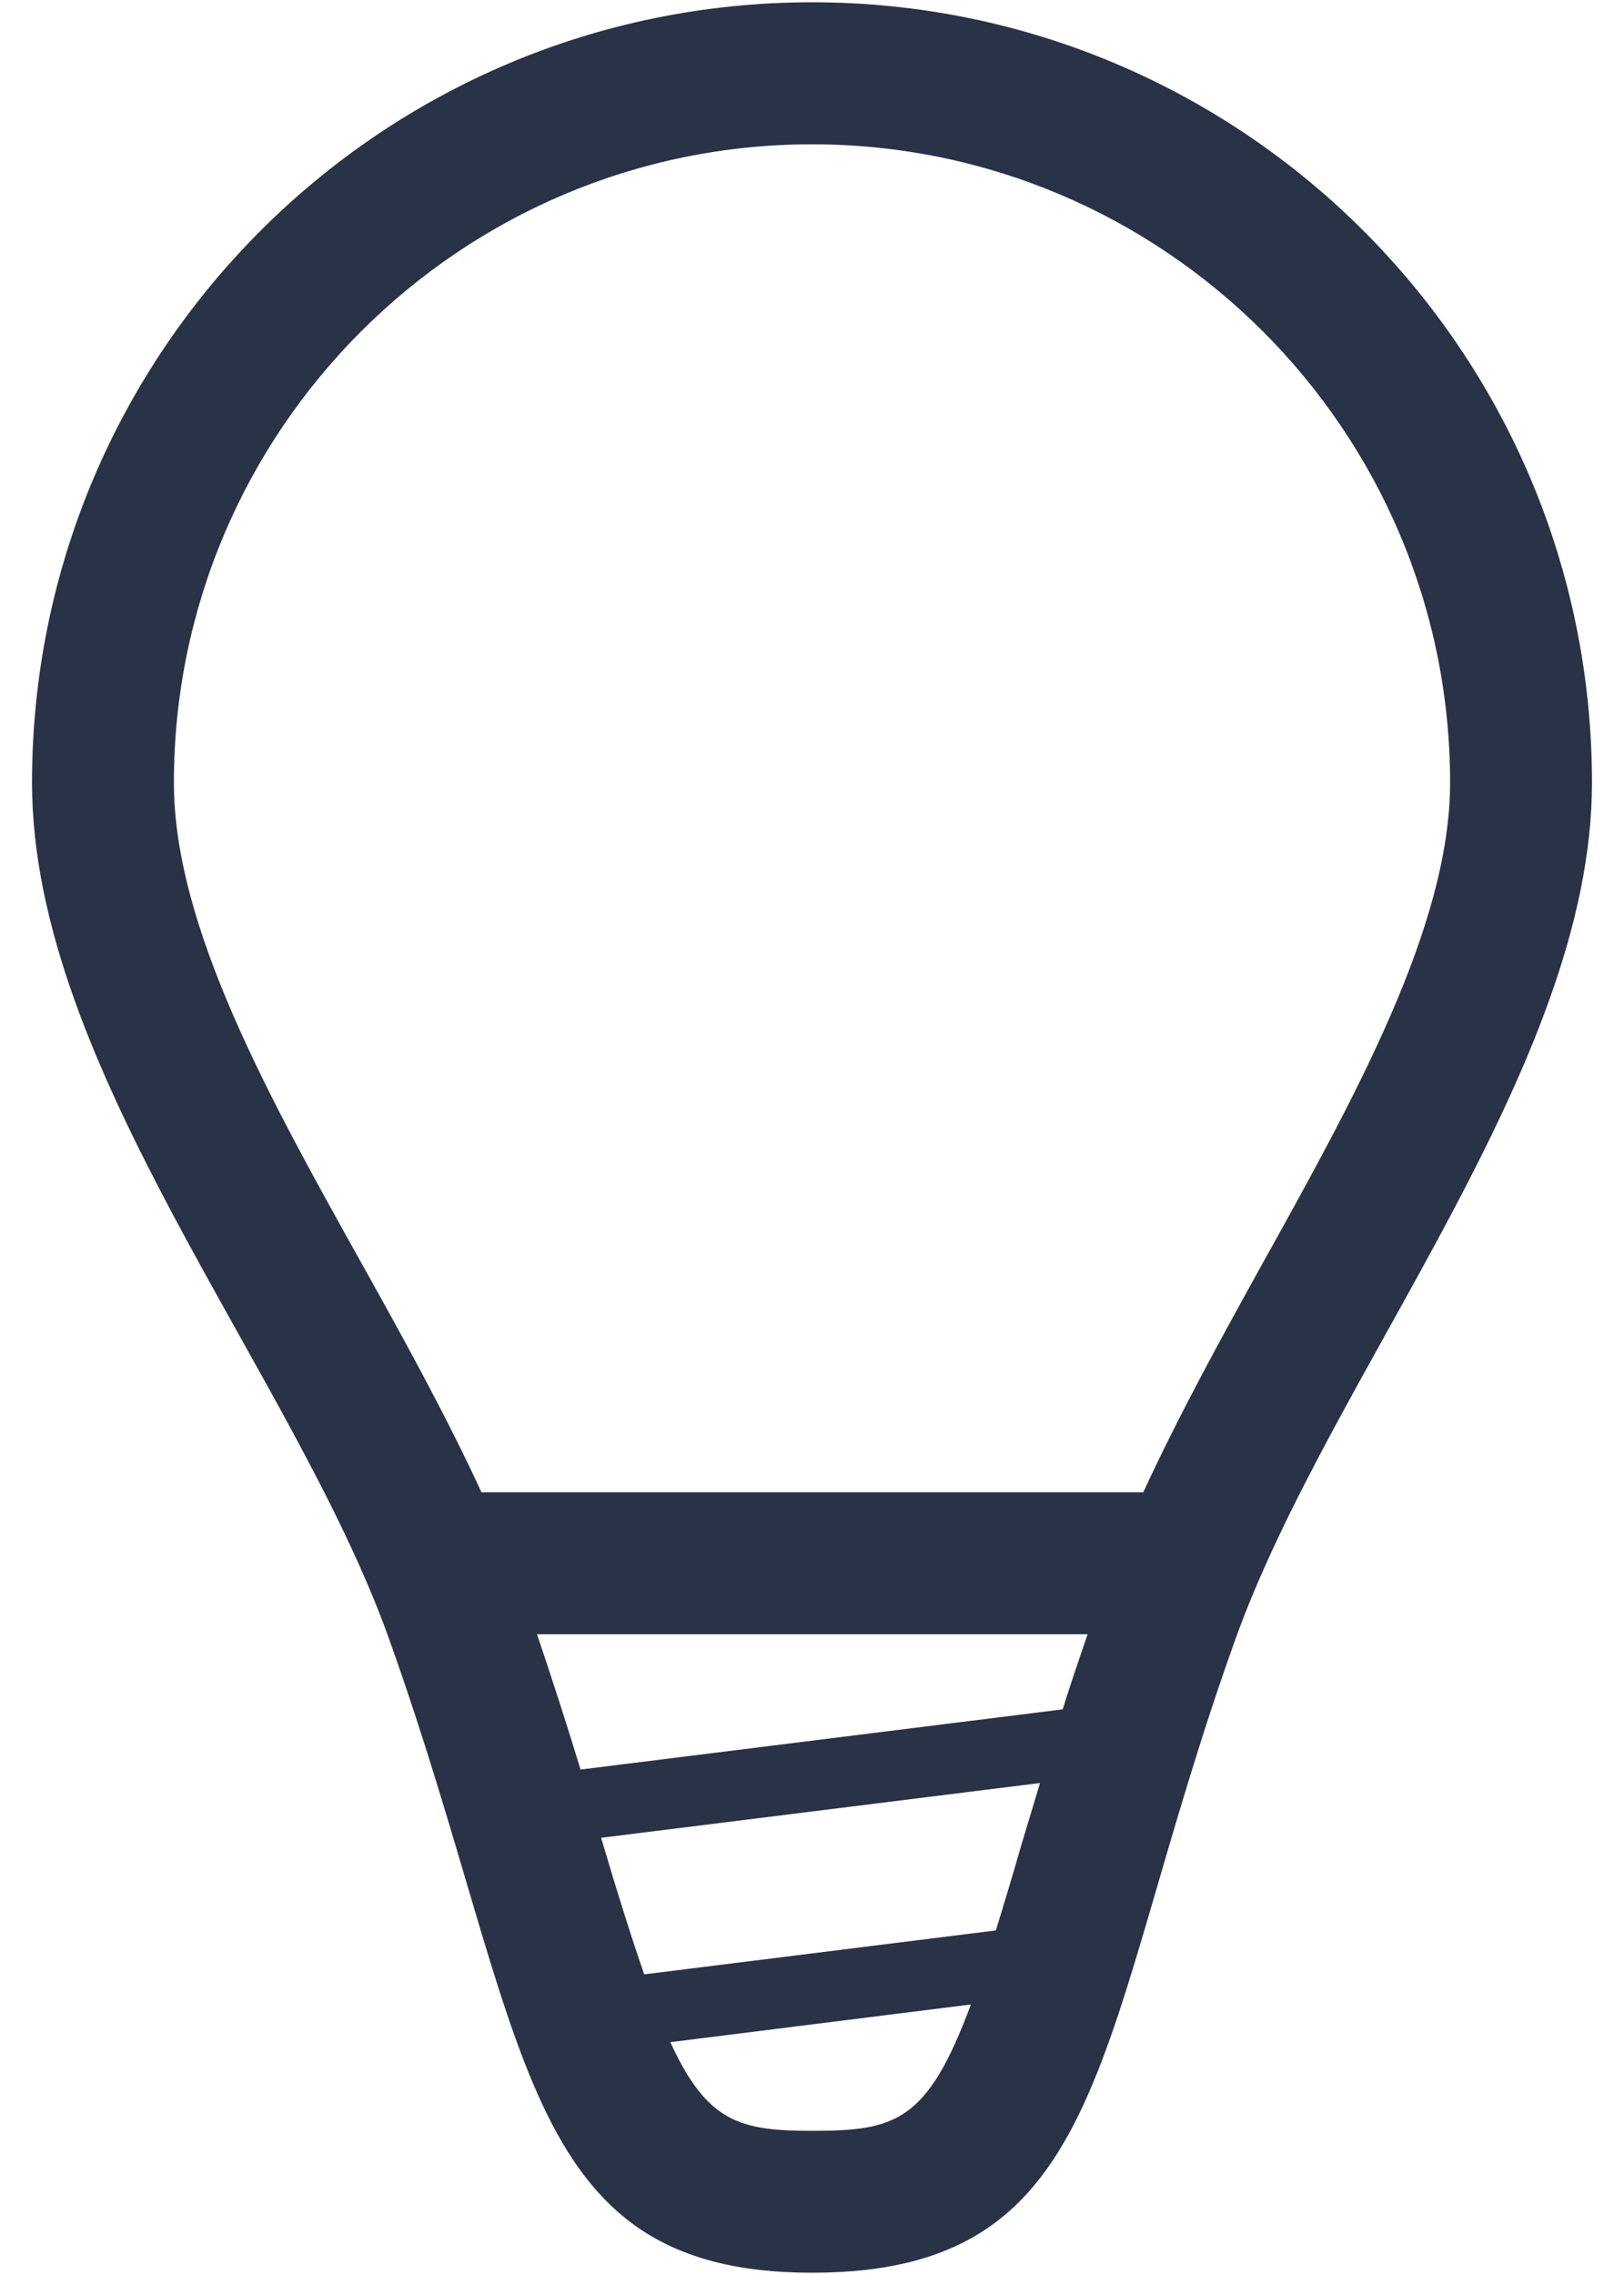 <?xml version="1.0" encoding="utf-8"?>
<!-- Generator: Adobe Illustrator 17.0.0, SVG Export Plug-In . SVG Version: 6.00 Build 0)  -->
<!DOCTYPE svg PUBLIC "-//W3C//DTD SVG 1.1//EN" "http://www.w3.org/Graphics/SVG/1.1/DTD/svg11.dtd">
<svg version="1.1" id="Layer_1" xmlns="http://www.w3.org/2000/svg" xmlns:xlink="http://www.w3.org/1999/xlink" x="0px" y="0px"
	 width="25px" height="35px" viewBox="0 0 25 35" enable-background="new 0 0 25 35" xml:space="preserve">
<path fill="#293246" d="M12.5,0.035c-6.633,0-12.007,5.375-12.007,12.007c0,4.402,4.025,9.065,5.492,13.16
	c2.186,6.107,1.944,9.763,6.515,9.763c4.64,0,4.328-3.638,6.515-9.738c1.471-4.103,5.492-8.819,5.492-13.185
	C24.507,5.41,19.131,0.035,12.5,0.035 M15.33,29.699l-5.413,0.676c-0.193-0.559-0.401-1.213-0.653-2.066
	c-0.003-0.01-0.007-0.023-0.01-0.035l6.756-0.843c-0.098,0.322-0.199,0.661-0.29,0.963C15.579,28.885,15.45,29.311,15.33,29.699
	 M8.937,27.224c-0.199-0.657-0.423-1.349-0.67-2.081h8.476c-0.135,0.392-0.269,0.783-0.384,1.155L8.937,27.224z M12.5,32.782
	c-1.106,0-1.614-0.128-2.181-1.364l4.627-0.58C14.276,32.644,13.788,32.782,12.5,32.782 M17.6,22.958H7.412
	c-0.544-1.179-1.196-2.358-1.84-3.512c-1.423-2.548-2.895-5.184-2.895-7.404c0-5.416,4.406-9.822,9.823-9.822
	c5.417,0,9.823,4.406,9.823,9.822c0,2.205-1.472,4.853-2.899,7.417C18.787,20.609,18.14,21.786,17.6,22.958"/>
</svg>
